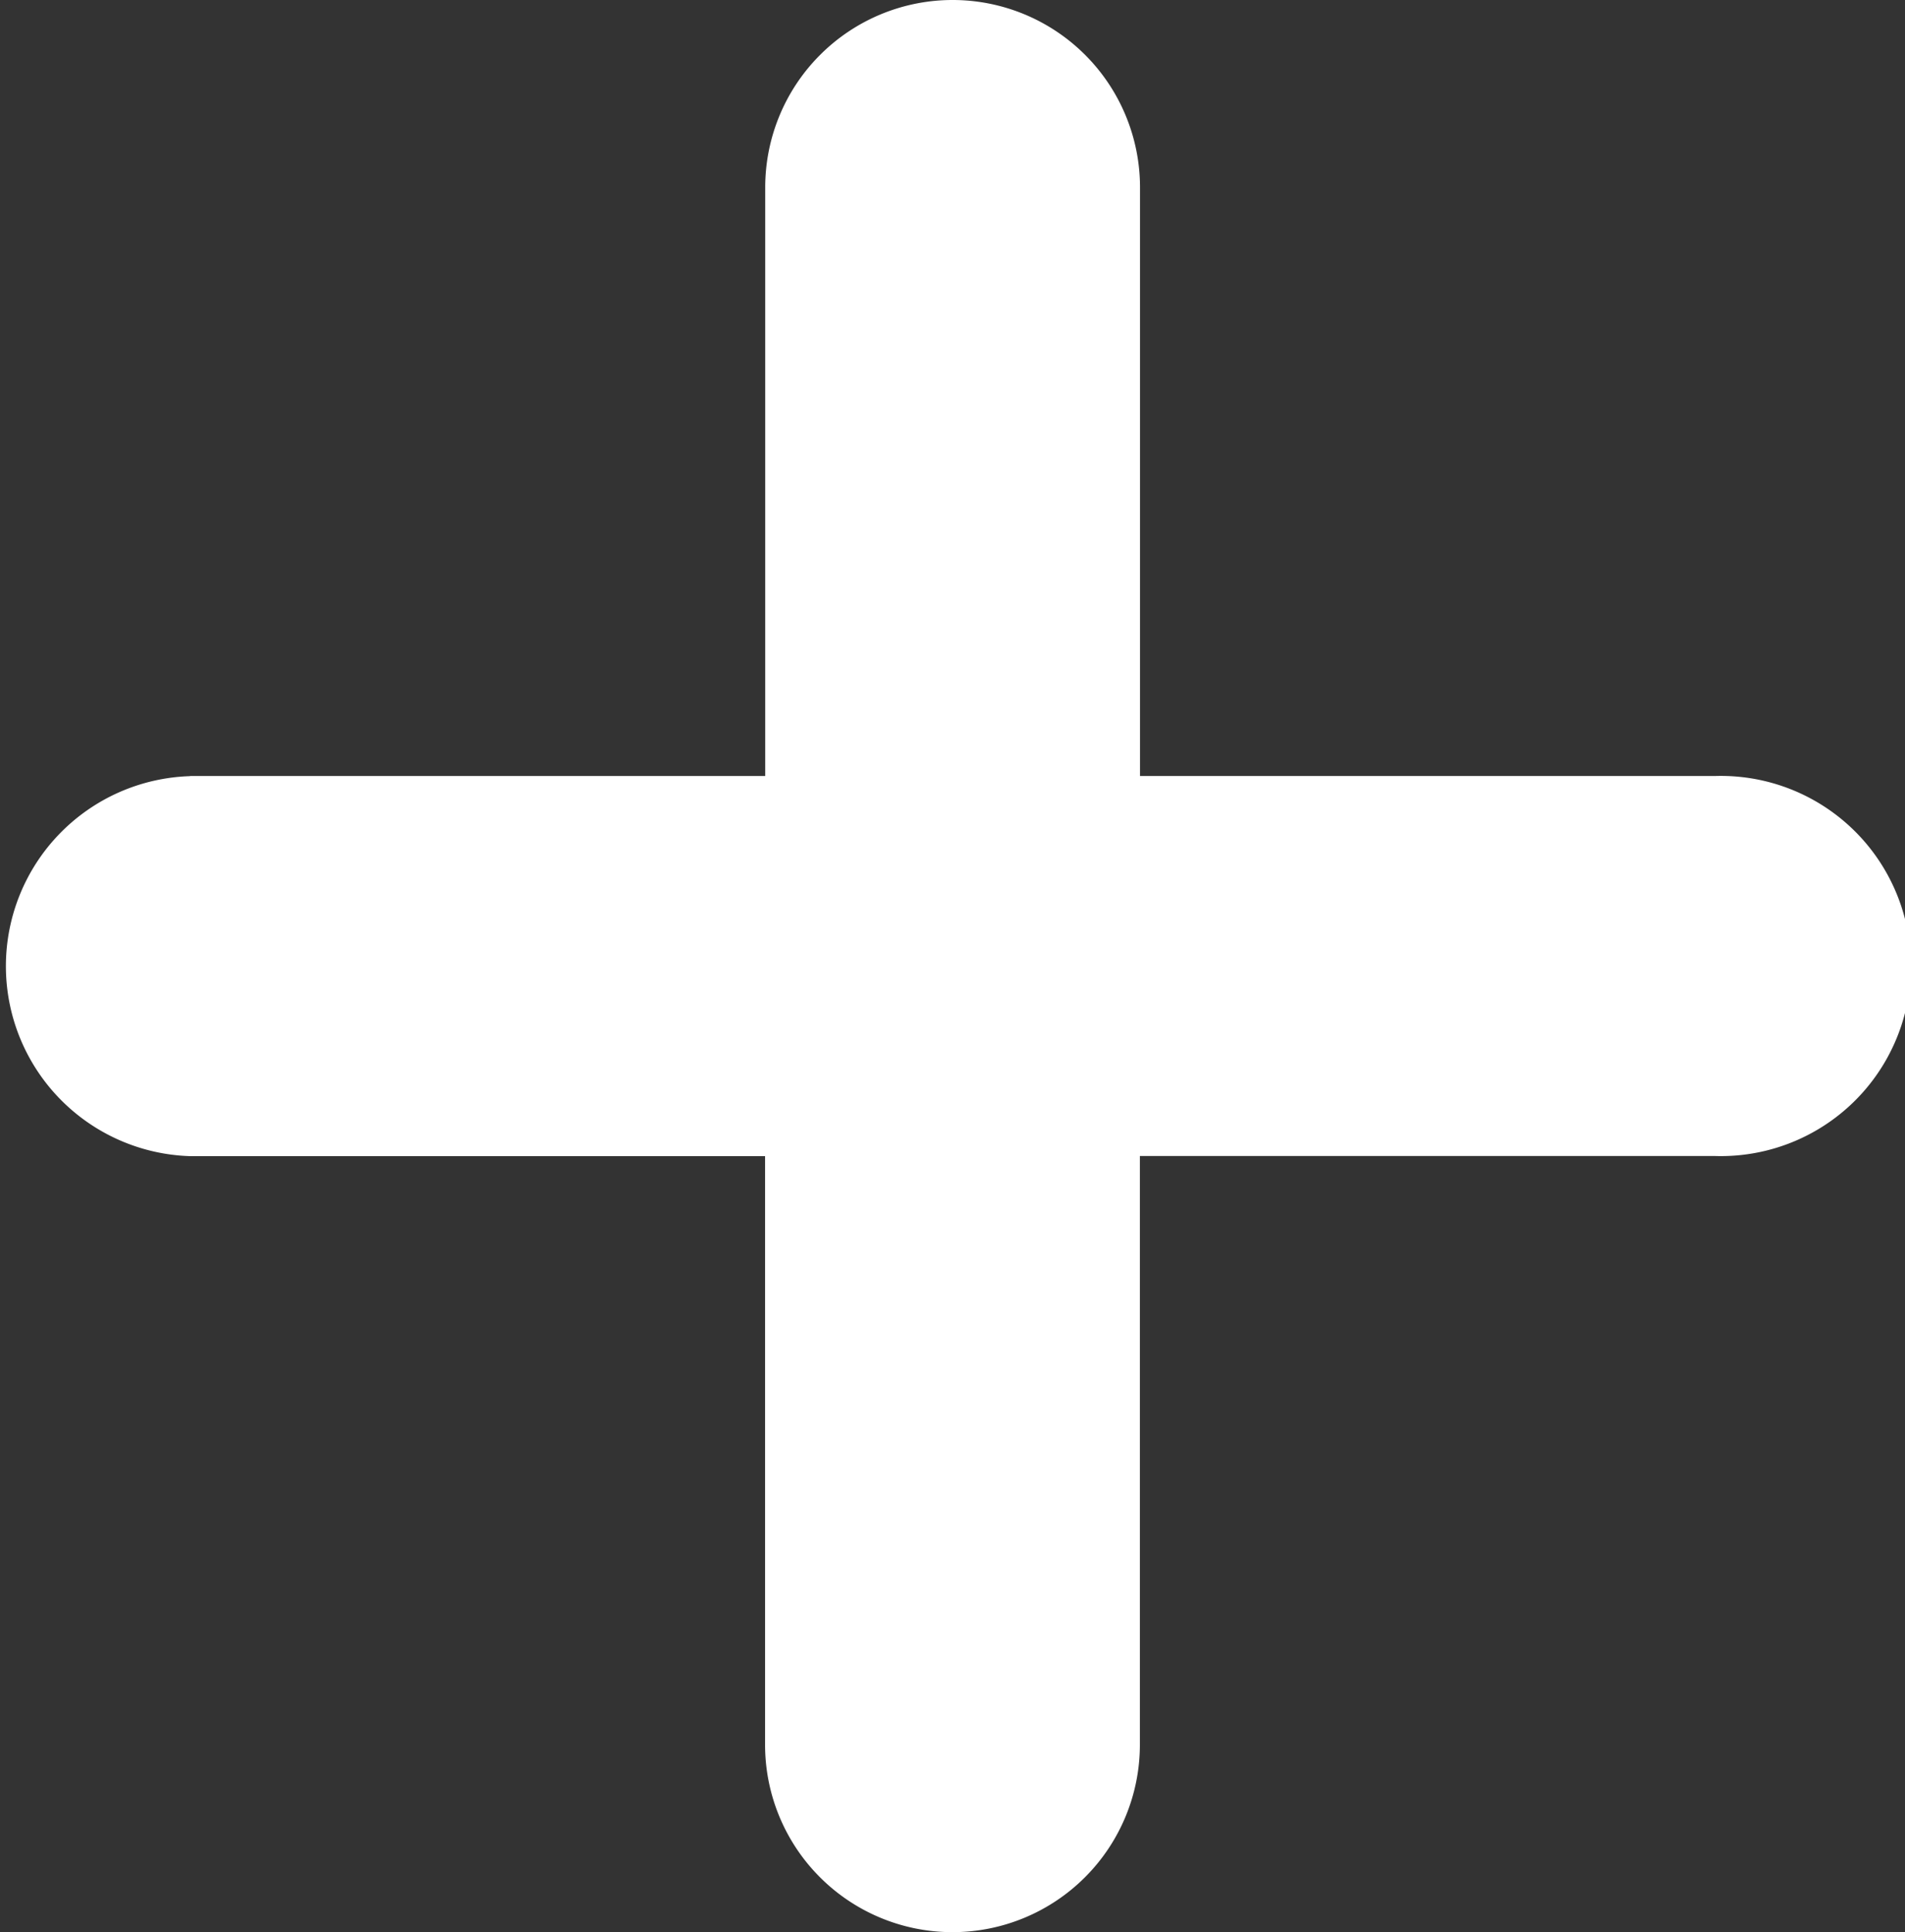 <svg xmlns="http://www.w3.org/2000/svg" width="41.617" height="42.203" viewBox="0 0 41.617 42.203">
  <rect x="0" y="0" width="41.617" height="42.203" fill="#333333" stroke="none"/>
  <g id="Group_9212" data-name="Group 9212" transform="translate(1.5 2.383)">
    <path id="Union_534" data-name="Union 534" d="M16.95,37.465V24.9H4.094a4.094,4.094,0,1,1,0-8.188H16.95V4.152a4.152,4.152,0,1,1,8.3,0V16.715H38.109a4.094,4.094,0,1,1,0,8.188H25.253V37.465a4.152,4.152,0,0,1-8.3,0Z" transform="translate(40.117 -2.383) rotate(90)" fill="#fff"/>
  </g>
</svg>

